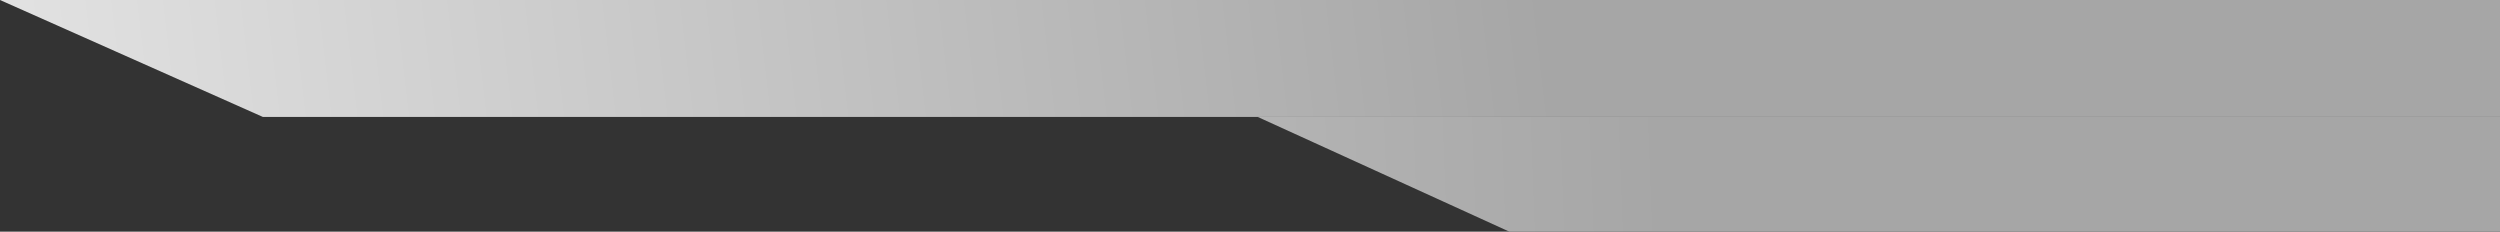 <svg width="1133" height="105" viewBox="0 0 1133 105" fill="none" xmlns="http://www.w3.org/2000/svg">
<rect x="0" y="0" width="1133" height="105" fill="#333333" stroke="none"/>
<path d="M0 0L1133 0V53H119.145L0 0Z" fill="url(#paint0_linear_47_4)"/>
<path d="M570 53H1133V105H684.061L570 53Z" fill="url(#paint1_linear_47_4)"/>
<defs>
<linearGradient id="paint0_linear_47_4" x1="-218.62" y1="52.505" x2="693.755" y2="-55.122" gradientUnits="userSpaceOnUse">
<stop stop-color="#F5F5F5"/>
<stop offset="1" stop-color="#A6A6A6"/>
</linearGradient>
<linearGradient id="paint1_linear_47_4" x1="-293.604" y1="138" x2="755.175" y2="98.504" gradientUnits="userSpaceOnUse">
<stop stop-color="#F5F5F5"/>
<stop offset="1" stop-color="#A6A6A6"/>
</linearGradient>
</defs>
</svg>
